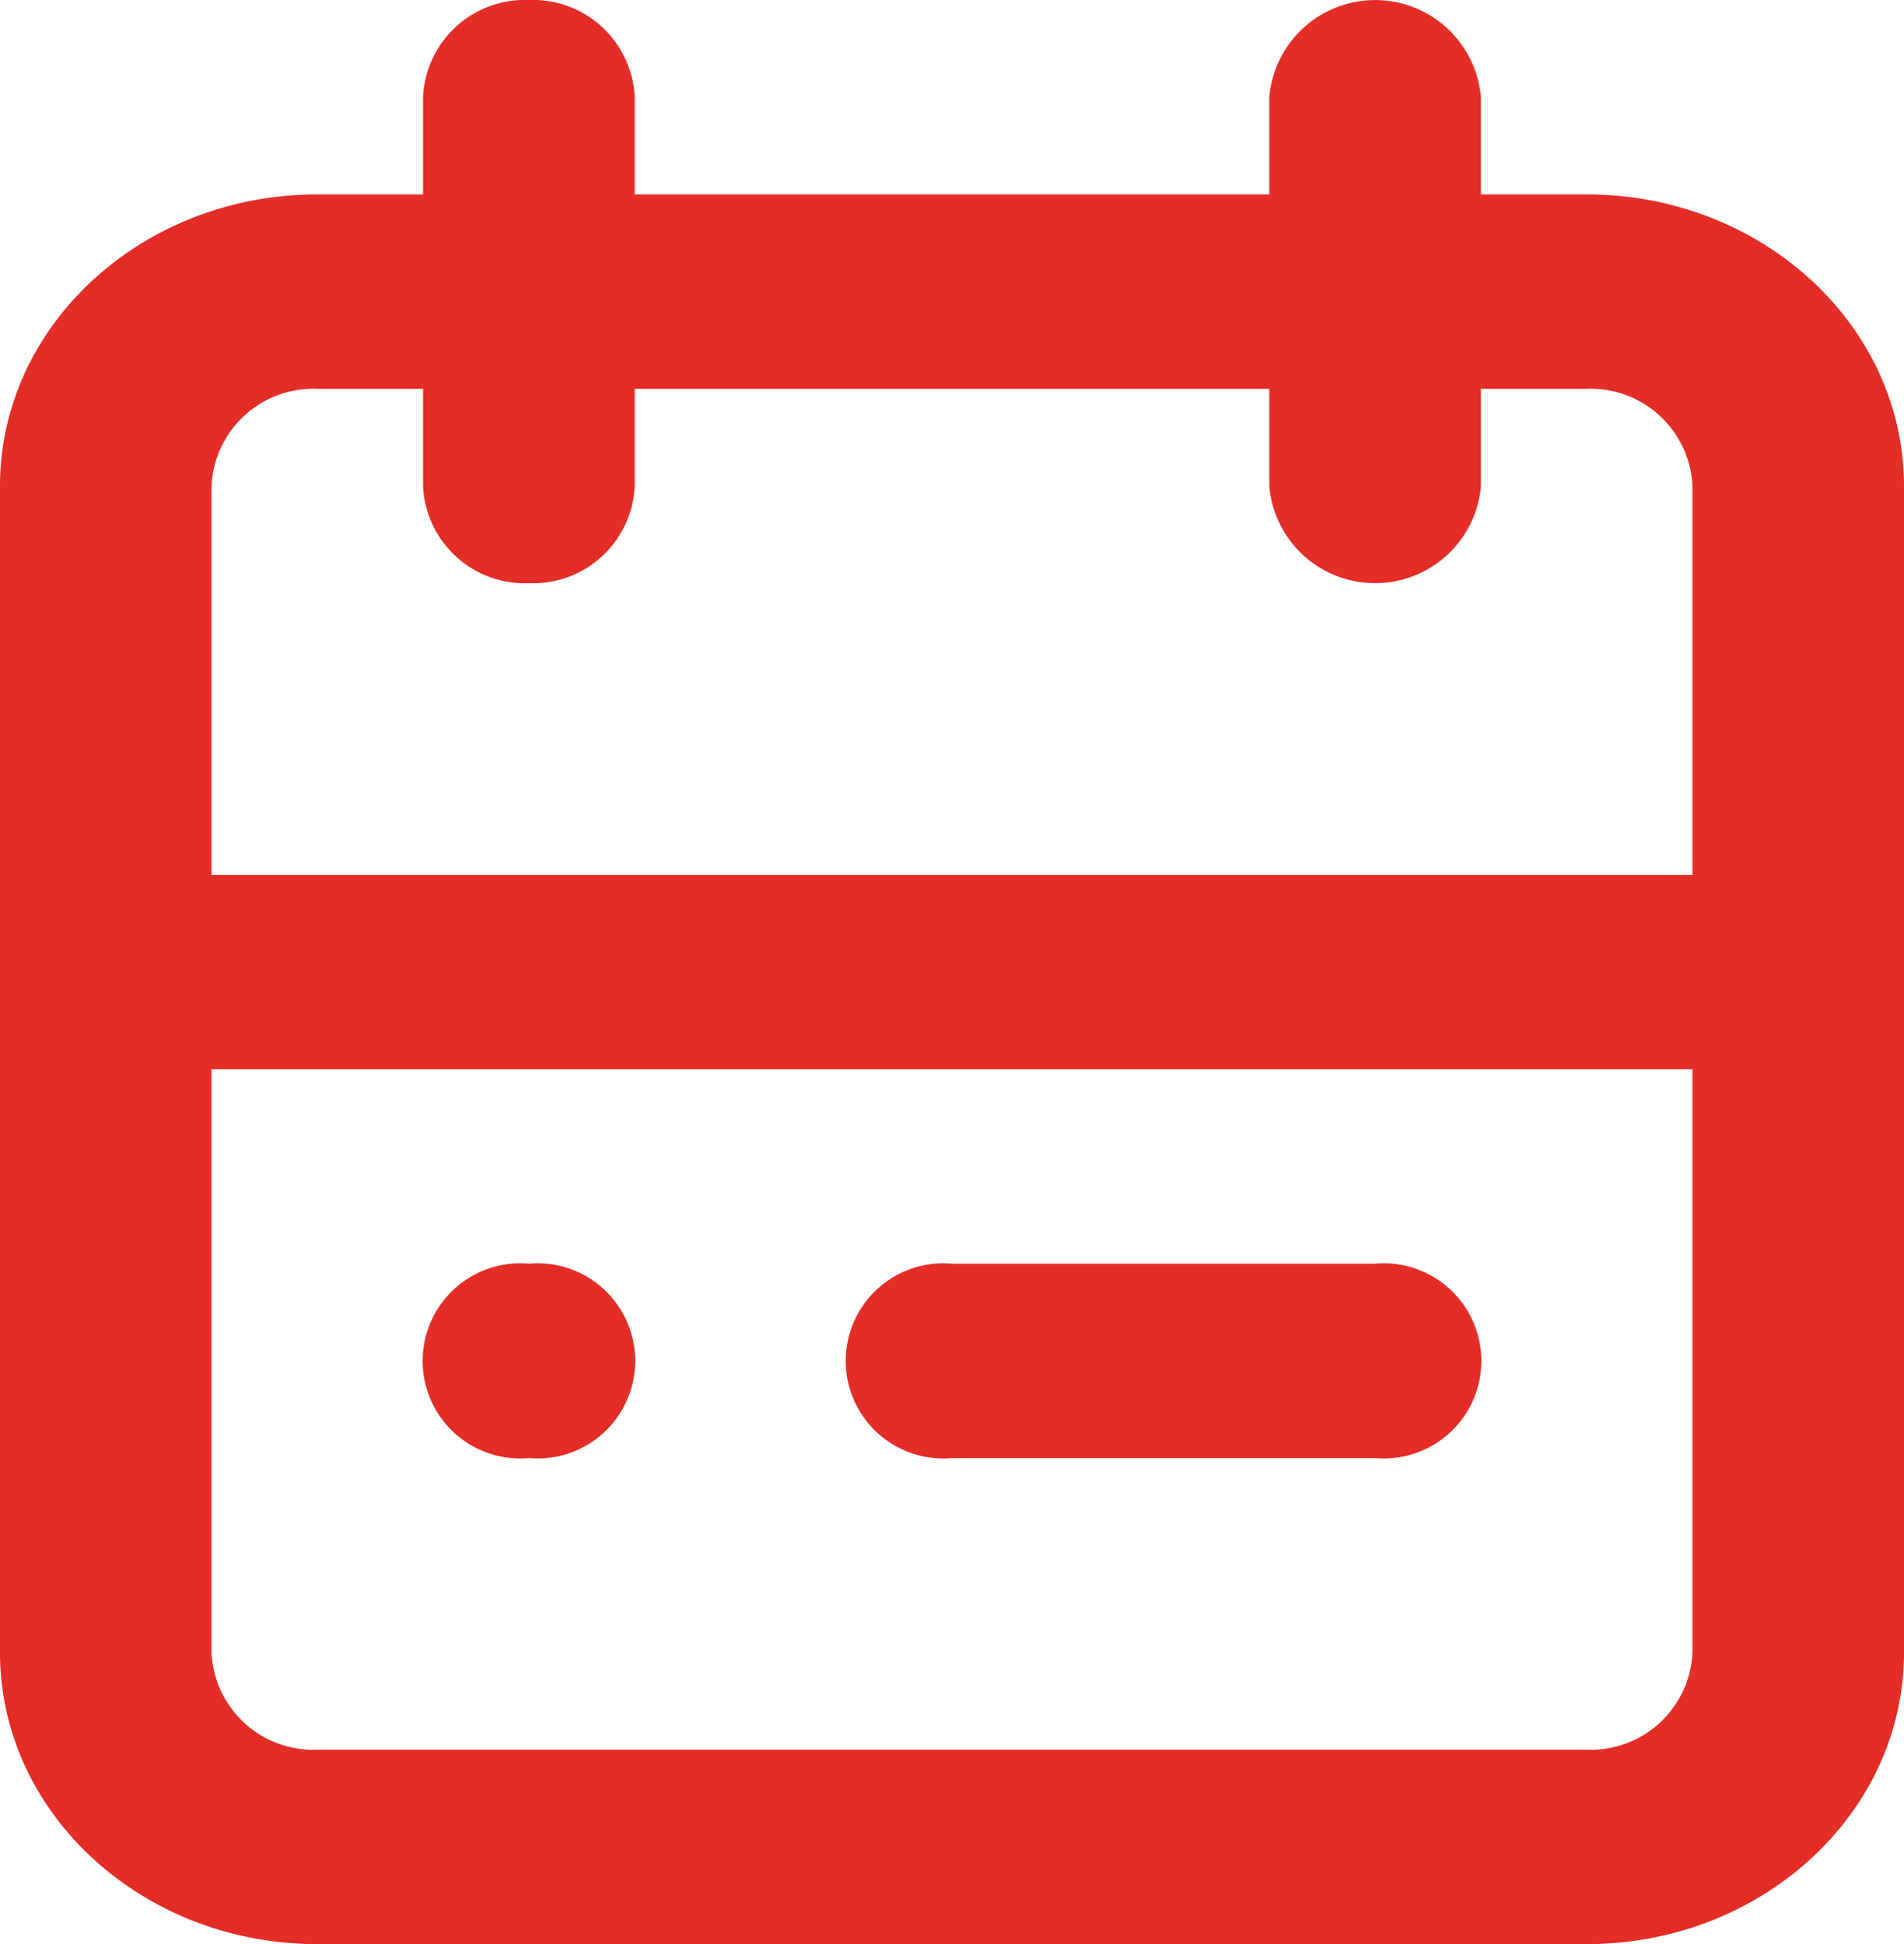<svg id="Icon" xmlns="http://www.w3.org/2000/svg" xmlns:xlink="http://www.w3.org/1999/xlink" width="94" height="96" viewBox="0 0 94 96">
  <defs>
    <clipPath id="clip-path">
      <path id="_Icon_Сolor" data-name="🎨 Icon Сolor" d="M78.335,96H15.665C7.027,96,0,89.541,0,81.6V24C0,16.06,7.027,9.6,15.665,9.6h5.222V4.8A5.032,5.032,0,0,1,26.113,0a5.03,5.03,0,0,1,5.222,4.8V9.6h31.33V4.8a5.243,5.243,0,0,1,10.448,0V9.6h5.222C86.973,9.6,94,16.06,94,24V81.6C94,89.541,86.973,96,78.335,96ZM10.443,52.8V81.6a5.03,5.03,0,0,0,5.222,4.8h62.67a5.03,5.03,0,0,0,5.222-4.8V52.8Zm5.222-33.6A5.032,5.032,0,0,0,10.443,24V43.2H83.557V24a5.032,5.032,0,0,0-5.222-4.8H73.113V24a5.243,5.243,0,0,1-10.448,0V19.2H31.335V24a5.03,5.03,0,0,1-5.222,4.8A5.032,5.032,0,0,1,20.887,24V19.2ZM67.887,72H47a4.819,4.819,0,1,1,0-9.6H67.887a4.819,4.819,0,1,1,0,9.6ZM26.113,72a4.819,4.819,0,1,1,0-9.6,4.819,4.819,0,1,1,0,9.6Z" fill="#222b45"/>
    </clipPath>
  </defs>
  <g id="Group_41" data-name="Group 41">
    <path id="_Icon_Сolor-2" data-name="🎨 Icon Сolor" d="M78.335,96H15.665C7.027,96,0,89.541,0,81.6V24C0,16.06,7.027,9.6,15.665,9.6h5.222V4.8A5.032,5.032,0,0,1,26.113,0a5.03,5.03,0,0,1,5.222,4.8V9.6h31.33V4.8a5.243,5.243,0,0,1,10.448,0V9.6h5.222C86.973,9.6,94,16.06,94,24V81.6C94,89.541,86.973,96,78.335,96ZM10.443,52.8V81.6a5.03,5.03,0,0,0,5.222,4.8h62.67a5.03,5.03,0,0,0,5.222-4.8V52.8Zm5.222-33.6A5.032,5.032,0,0,0,10.443,24V43.2H83.557V24a5.032,5.032,0,0,0-5.222-4.8H73.113V24a5.243,5.243,0,0,1-10.448,0V19.2H31.335V24a5.03,5.03,0,0,1-5.222,4.8A5.032,5.032,0,0,1,20.887,24V19.2ZM67.887,72H47a4.819,4.819,0,1,1,0-9.6H67.887a4.819,4.819,0,1,1,0,9.6ZM26.113,72a4.819,4.819,0,1,1,0-9.6,4.819,4.819,0,1,1,0,9.6Z" transform="translate(0 0)" fill="#e52d27"/>
  </g>
</svg>
